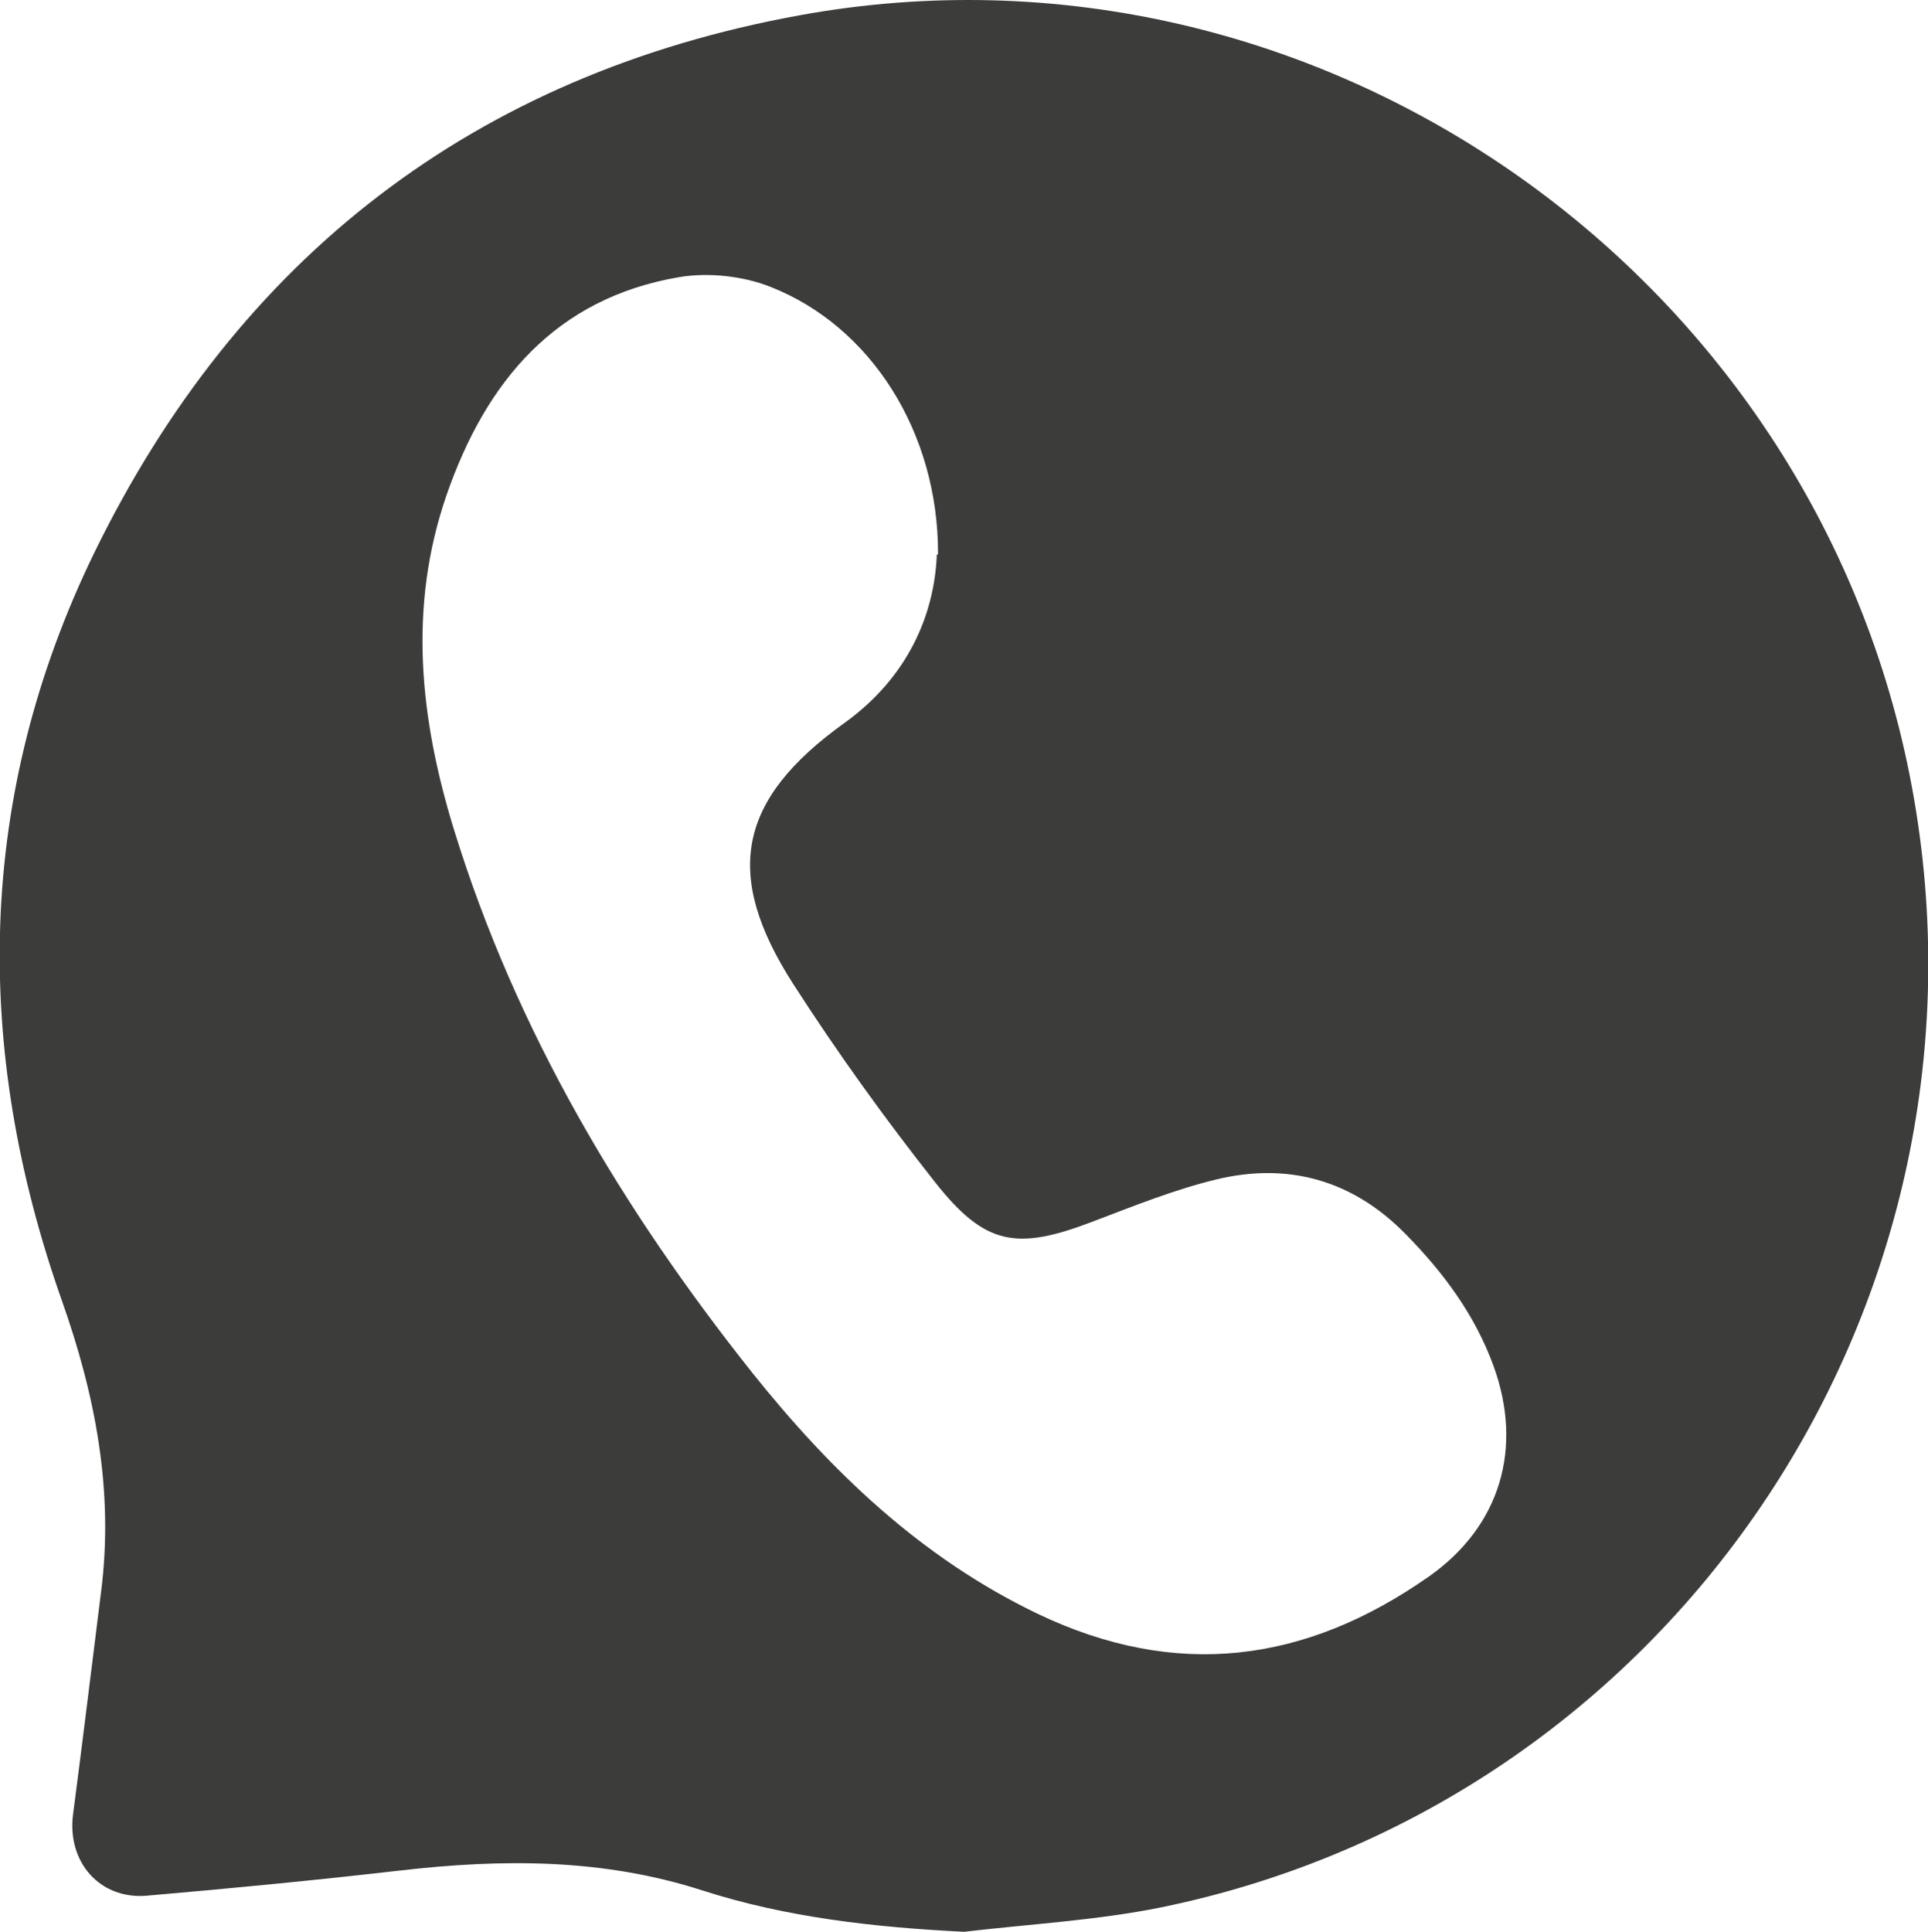 <?xml version="1.0" encoding="UTF-8"?>
<svg id="Capa_1" xmlns="http://www.w3.org/2000/svg" viewBox="0 0 47.52 47.61">
  <defs>
    <style>
      .cls-1 {
        fill: #3c3c3b;
      }
    </style>
  </defs>
  <path class="cls-1" d="M23.76,47.61c-2.2-.11-4.37-.35-6.45-1.02-2.45-.79-4.93-.78-7.45-.49-2.08.24-4.16.44-6.24.62-1.16.1-1.97-.83-1.82-2,.24-1.83.46-3.65.69-5.48.32-2.49-.14-4.86-.97-7.2-2.2-6.24-2.1-12.44.8-18.41C5.87,6.35,11.7,1.84,19.69.38c12.83-2.35,25.28,6.46,27.49,19.33,2.17,12.62-6.06,24.74-18.57,27.3-1.59.32-3.23.41-4.85.6ZM23.12,13.66c.01-3.01-1.66-5.62-4.13-6.59-.68-.27-1.53-.36-2.25-.24-3.05.52-4.76,2.57-5.73,5.36-.96,2.77-.66,5.53.18,8.26,1.53,4.96,4.14,9.34,7.35,13.38,1.95,2.44,4.16,4.56,7.03,5.94,3.43,1.64,6.61,1.21,9.64-.91,1.77-1.24,2.34-3.17,1.6-5.2-.46-1.26-1.24-2.31-2.18-3.26-1.3-1.32-2.89-1.76-4.66-1.33-1.03.25-2.02.65-3.02,1.03-1.88.72-2.66.61-3.9-.96-1.24-1.57-2.42-3.21-3.5-4.89-1.74-2.71-1.36-4.55,1.26-6.43,1.56-1.12,2.22-2.66,2.28-4.15Z"/>
</svg>